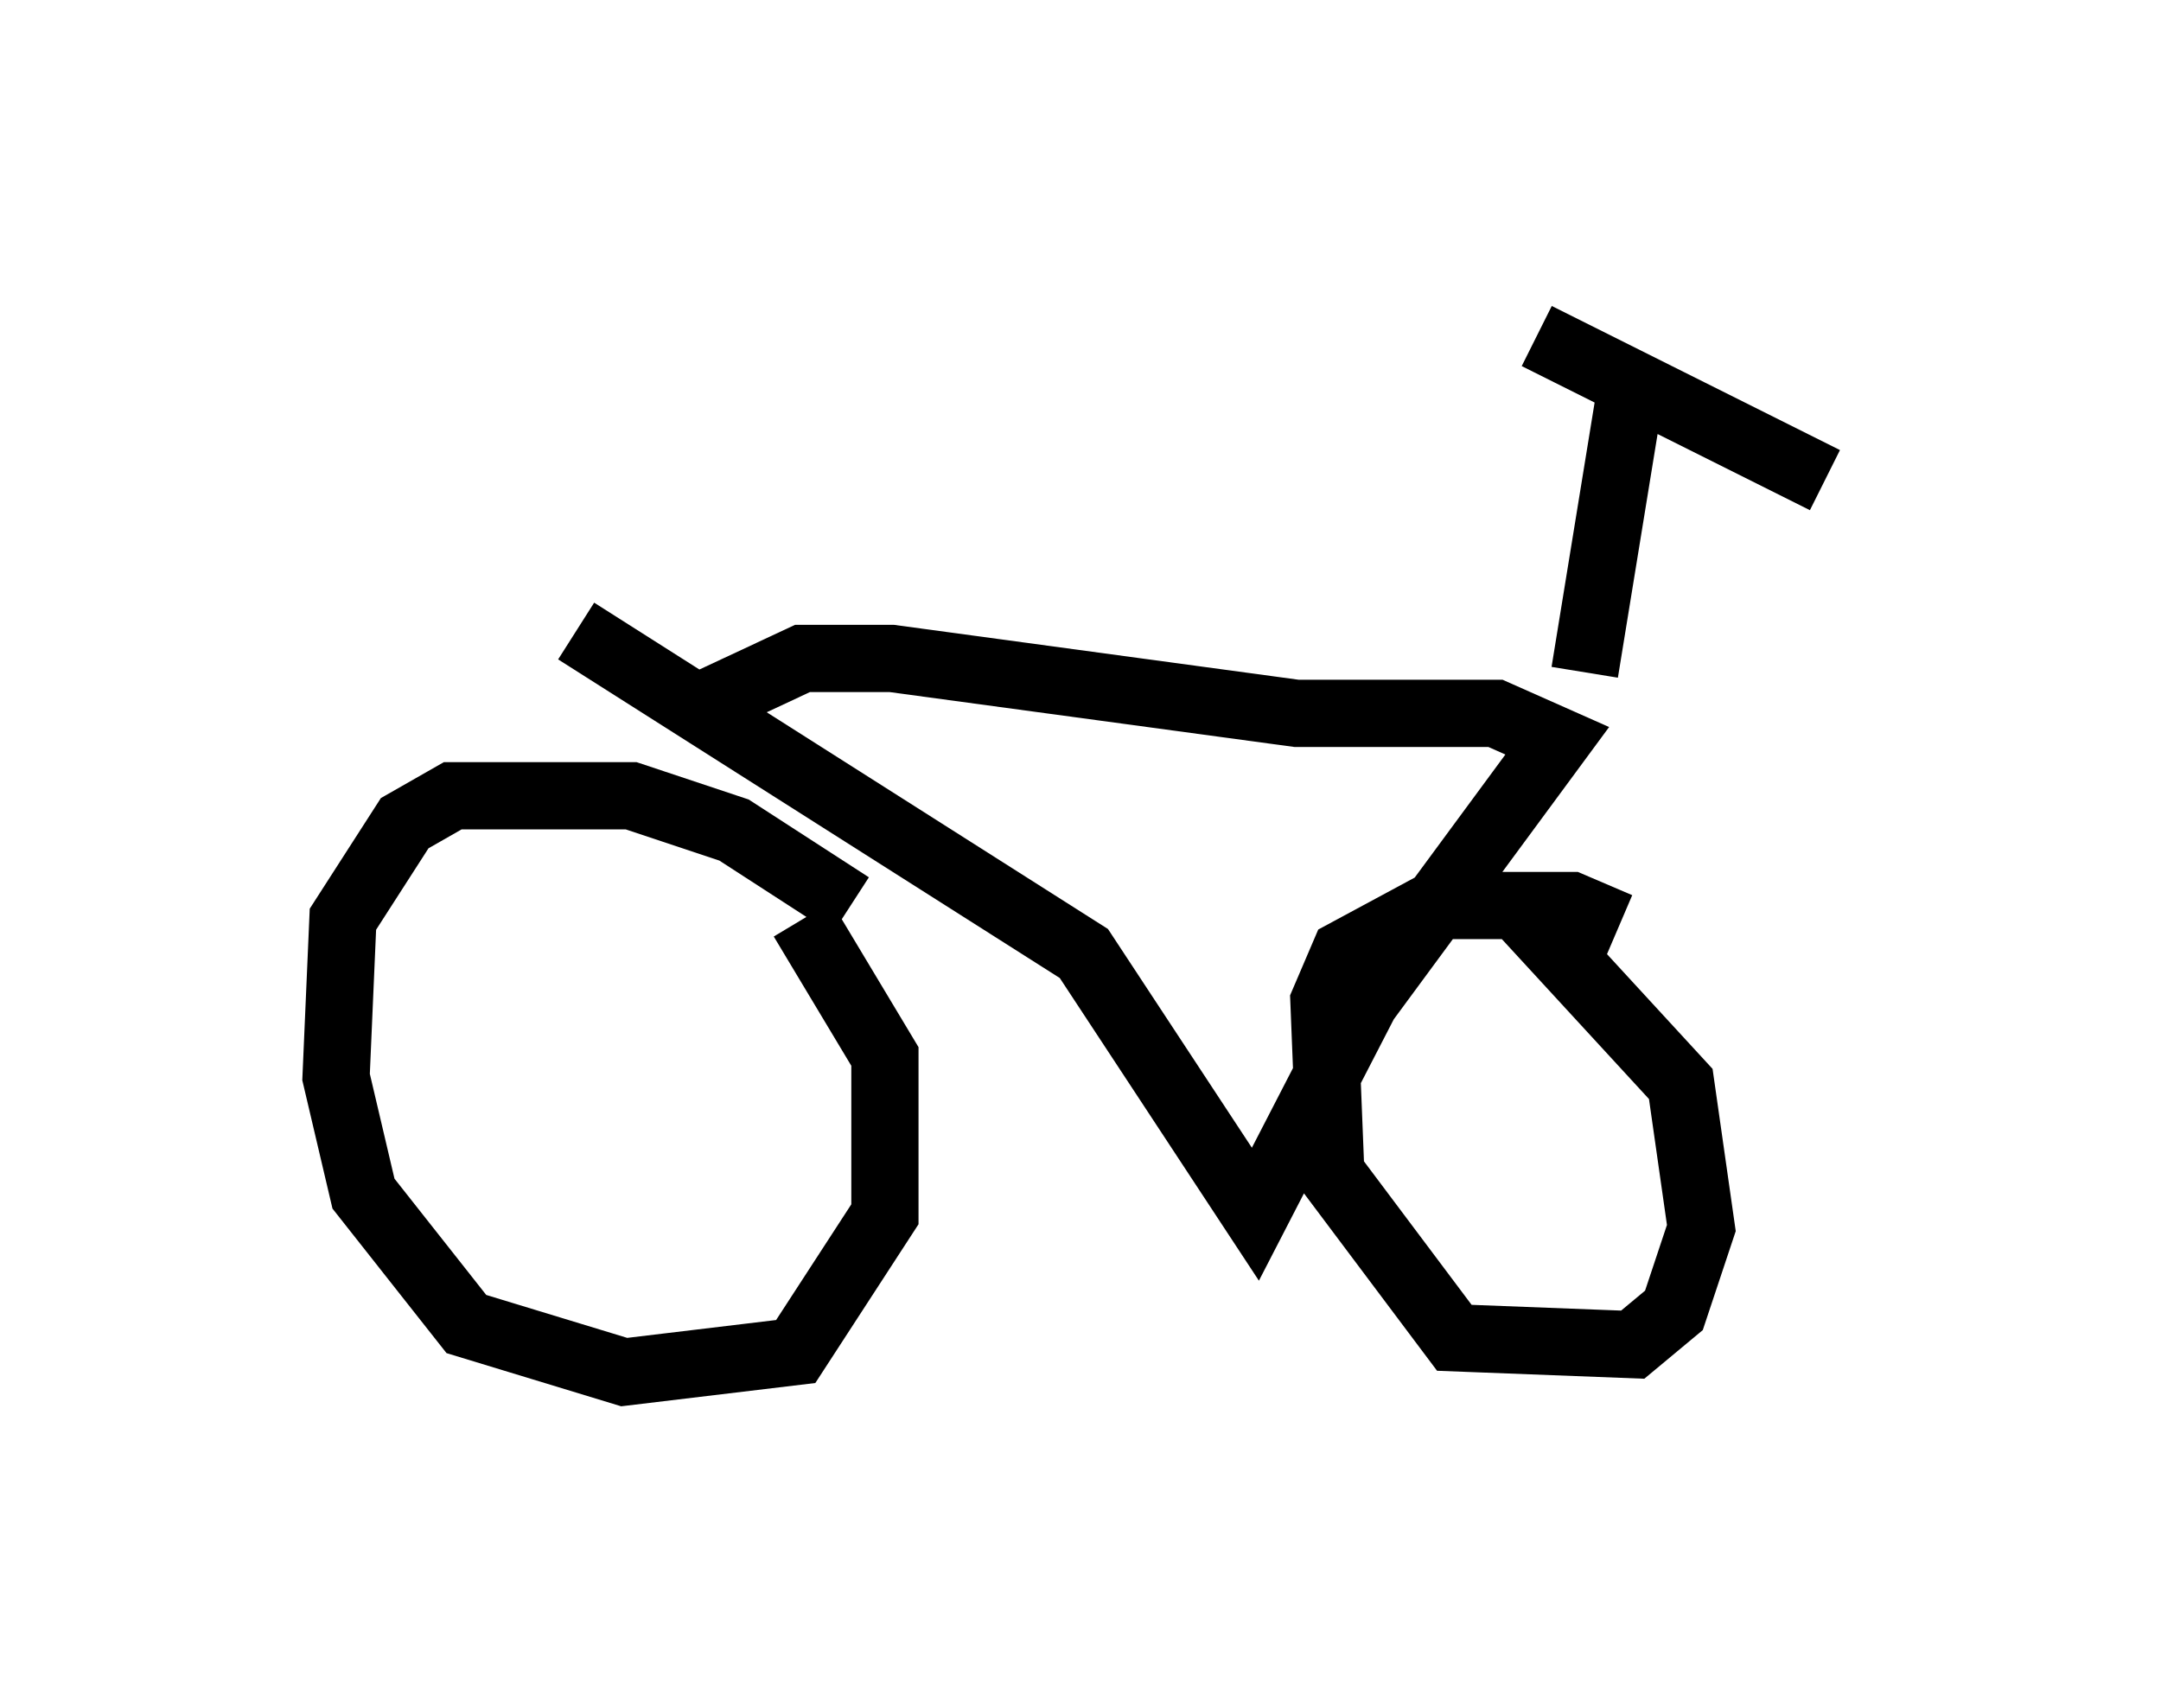 <?xml version="1.0" encoding="utf-8" ?>
<svg baseProfile="full" height="25.415" version="1.1" width="32.152" xmlns="http://www.w3.org/2000/svg" xmlns:ev="http://www.w3.org/2001/xml-events" xmlns:xlink="http://www.w3.org/1999/xlink"><defs /><rect fill="white" height="25.415" width="32.152" x="0" y="0" /><path d="M13.575, 14.902 m-0.919, -1.429 l-1.735, -1.123 -1.531, -0.51 l-2.654, 0.0 -0.715, 0.408 l-0.919, 1.429 -0.102, 2.348 l0.408, 1.735 1.531, 1.94 l2.348, 0.715 2.552, -0.306 l1.327, -2.042 0.0, -2.348 l-1.225, -2.042 m-3.369, -4.288 l7.554, 4.798 2.552, 3.879 l1.633, -3.165 2.858, -3.879 l-0.919, -0.408 -2.96, 0.0 l-6.023, -0.817 -1.327, 0.0 l-1.531, 0.715 m13.679, 3.267 l-0.715, -0.306 -2.042, 0.0 l-1.327, 0.715 -0.306, 0.715 l0.102, 2.552 1.838, 2.45 l2.654, 0.102 0.613, -0.51 l0.408, -1.225 -0.306, -2.144 l-2.348, -2.552 m0.919, -3.573 l0.715, -4.39 m-1.429, -0.613 l4.288, 2.144 " fill="none" stroke="black" stroke-width="1" /></svg>